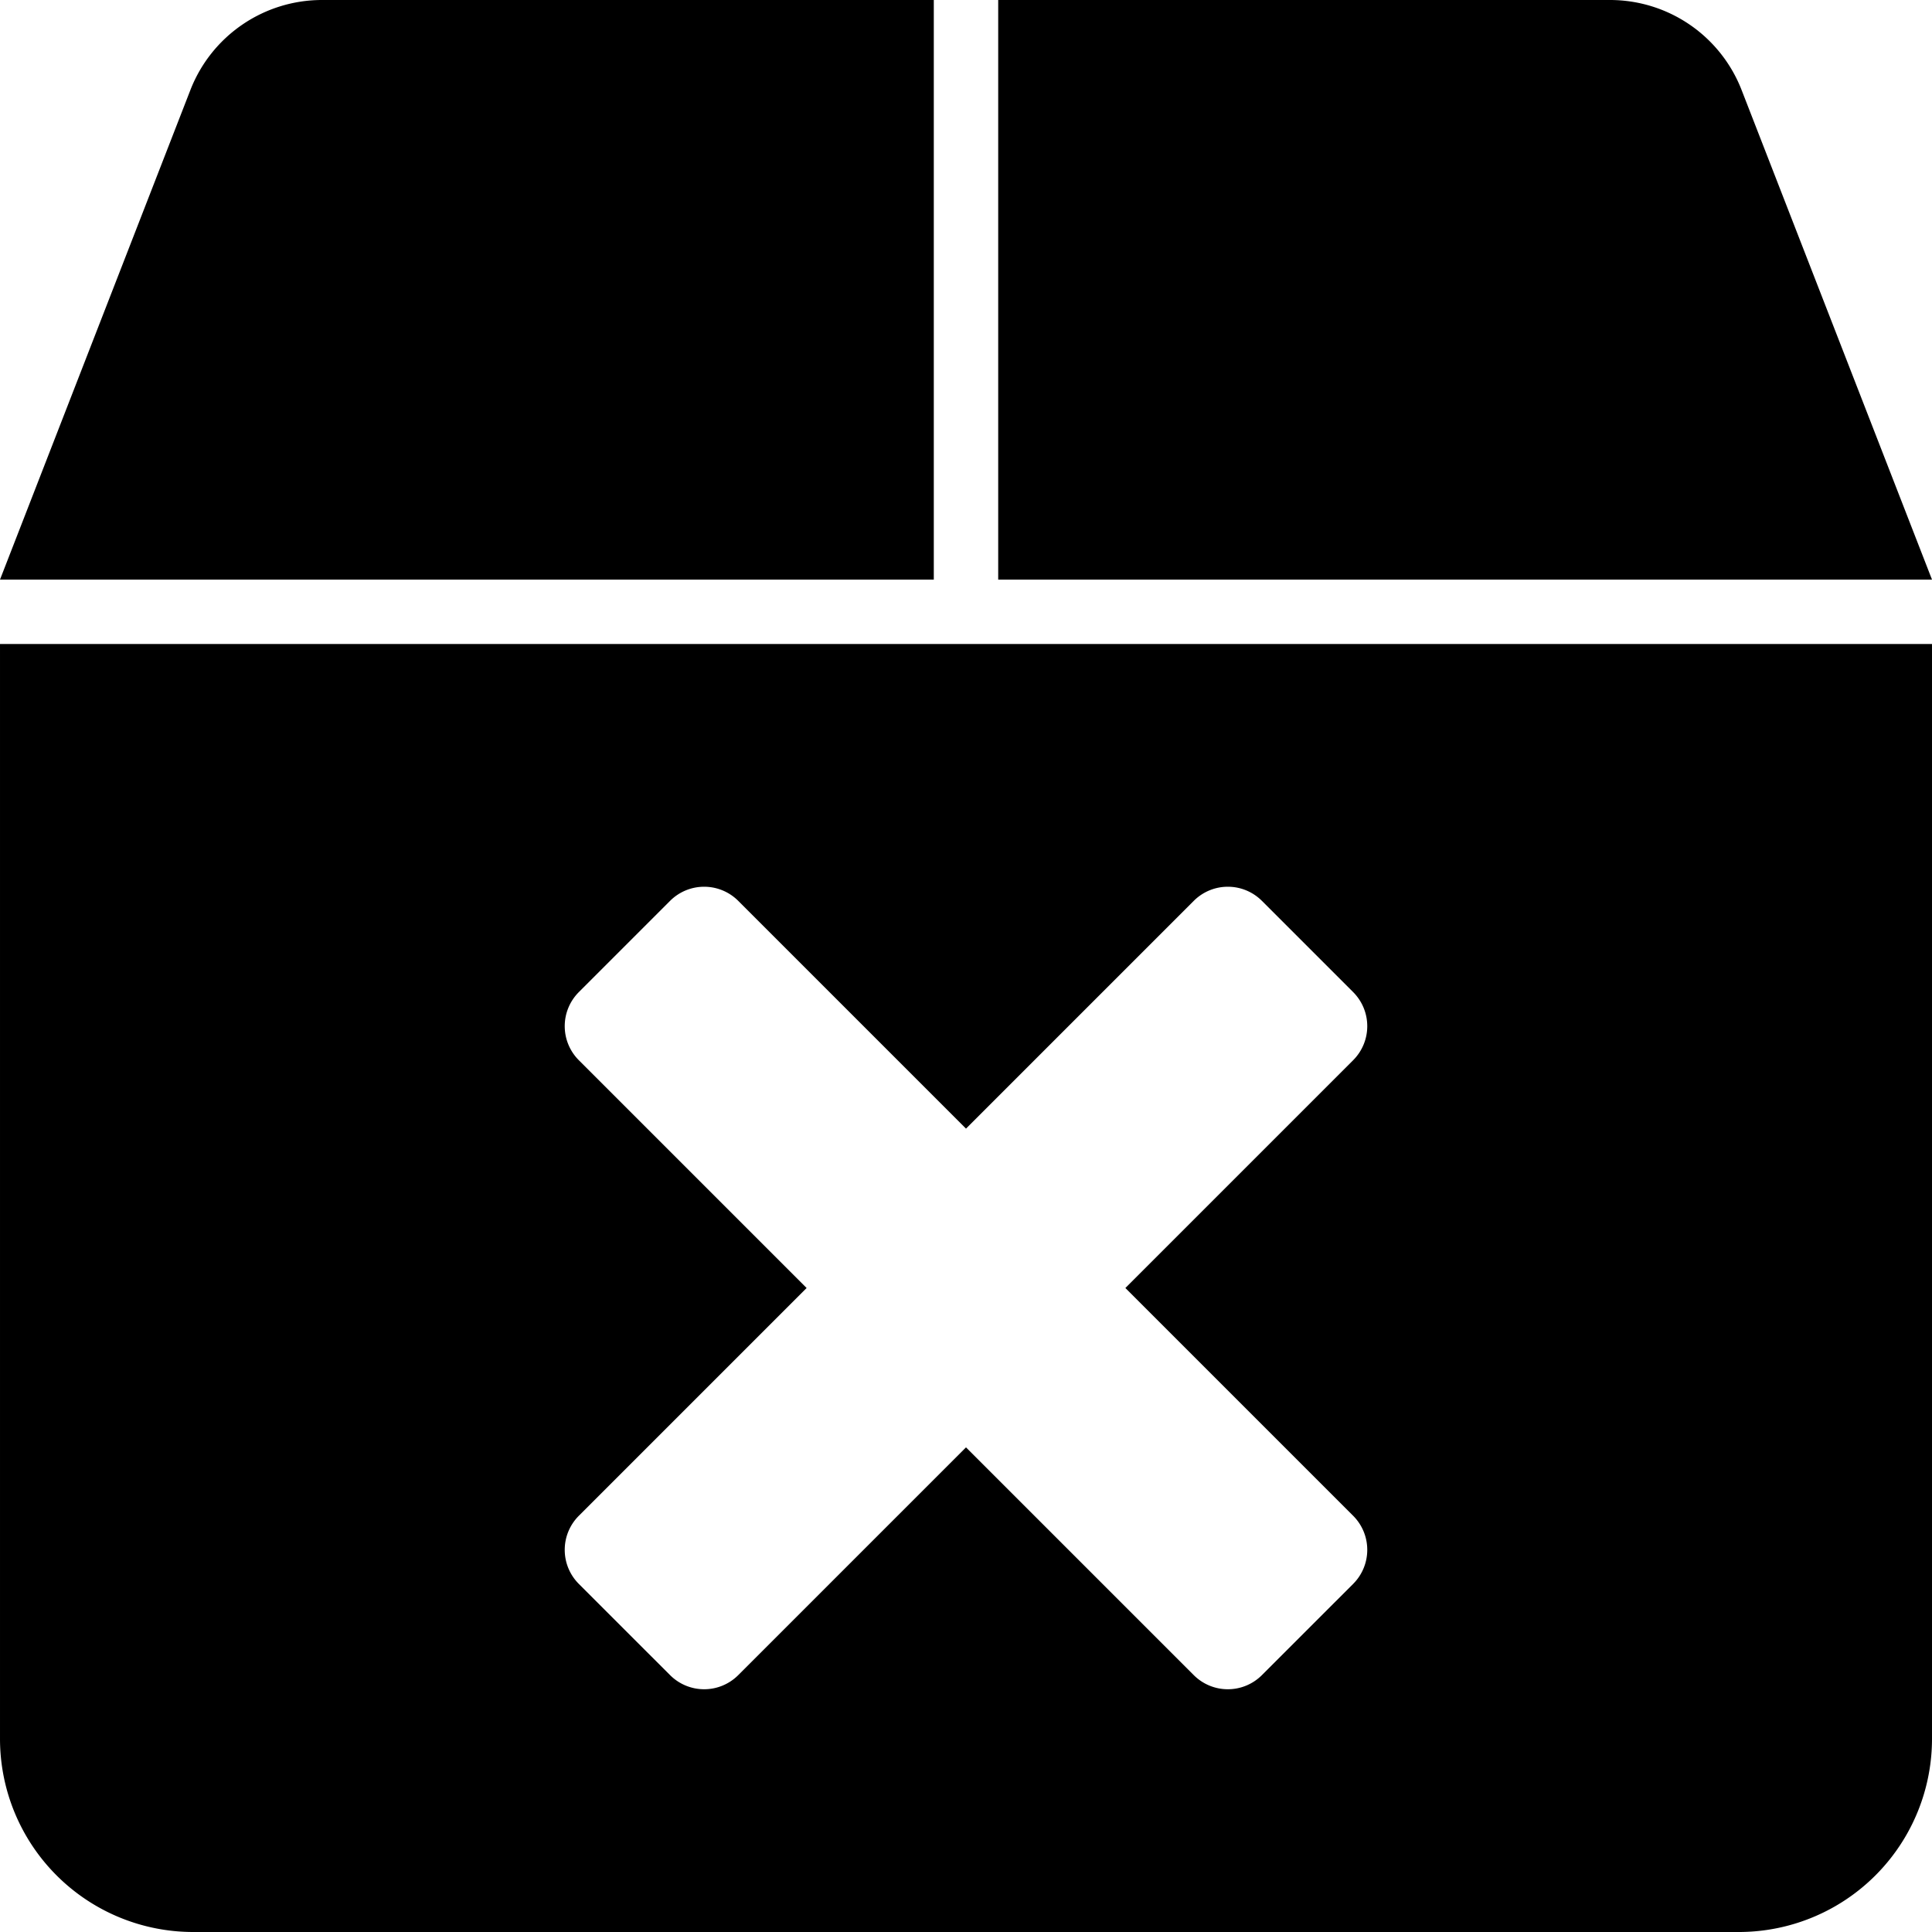 <?xml version="1.0" encoding="UTF-8" standalone="no"?>
<svg
   xmlns:dc="http://purl.org/dc/elements/1.1/"
   xmlns:cc="http://creativecommons.org/ns#"
   xmlns:rdf="http://www.w3.org/1999/02/22-rdf-syntax-ns#"
   xmlns:svg="http://www.w3.org/2000/svg"
   xmlns="http://www.w3.org/2000/svg"
   xmlns:sodipodi="http://sodipodi.sourceforge.net/DTD/sodipodi-0.dtd"
   xmlns:inkscape="http://www.inkscape.org/namespaces/inkscape"
   width="300"
   height="300"
   viewBox="0 0 300 300"
   version="1.1"
   id="svg8"
   inkscape:version="1.0.1 (3bc2e813f5, 2020-09-07)"
   sodipodi:docname="box-times.svg">
  <defs
     id="defs2" />
  <sodipodi:namedview
     id="base"
     pagecolor="#ffffff"
     bordercolor="#666666"
     borderopacity="1.0"
     inkscape:pageopacity="0.0"
     inkscape:pageshadow="2"
     inkscape:zoom="2"
     inkscape:cx="150"
     inkscape:cy="150"
     inkscape:document-units="px"
     inkscape:current-layer="layer1"
     inkscape:document-rotation="0"
     showgrid="false"
     units="px"
     inkscape:window-width="2560"
     inkscape:window-height="1377"
     inkscape:window-x="2552"
     inkscape:window-y="-8"
     inkscape:window-maximized="1" />
  <g
     inkscape:label="Ebene 1"
     inkscape:groupmode="layer"
     id="layer1">
    <path
       id="rect830-2-23-4"
       style="fill:#000000;stroke-width:25.827;stop-color:#000000"
       d="M 29.563,13.98 -4e-4,90 H 145 V 2.0000002e-4 h -95 A 21.928,21.928 0 0 0 29.563,13.98 Z M 155,2.0000002e-4 V 90 H 300 L 270.436,13.98 A 21.928,21.928 0 0 0 250,2.0000002e-4 Z M 4.1e-4,100 v 170 a 30,30 0 0 0 30,30 H 270 a 30,30 0 0 0 30,-30 v -170 z m 109.34,37.693 c 1.917,0 3.836,0.734 5.305,2.203 l 35.355,35.355 35.355,-35.355 c 2.938,-2.938 7.667,-2.938 10.605,0 l 14.143,14.143 c 2.938,2.938 2.938,7.667 0,10.605 l -35.355,35.355 35.355,35.355 c 2.938,2.938 2.938,7.669 0,10.607 l -14.143,14.141 c -2.938,2.938 -7.667,2.938 -10.605,0 l -35.355,-35.355 -35.355,35.355 c -2.938,2.938 -7.669,2.938 -10.607,0 L 89.895,245.963 c -2.938,-2.938 -2.938,-7.669 0,-10.607 L 125.25,200 89.895,164.644 c -2.938,-2.938 -2.938,-7.667 0,-10.605 l 14.143,-14.143 c 1.469,-1.469 3.386,-2.203 5.303,-2.203 z" />
  </g>
</svg>
